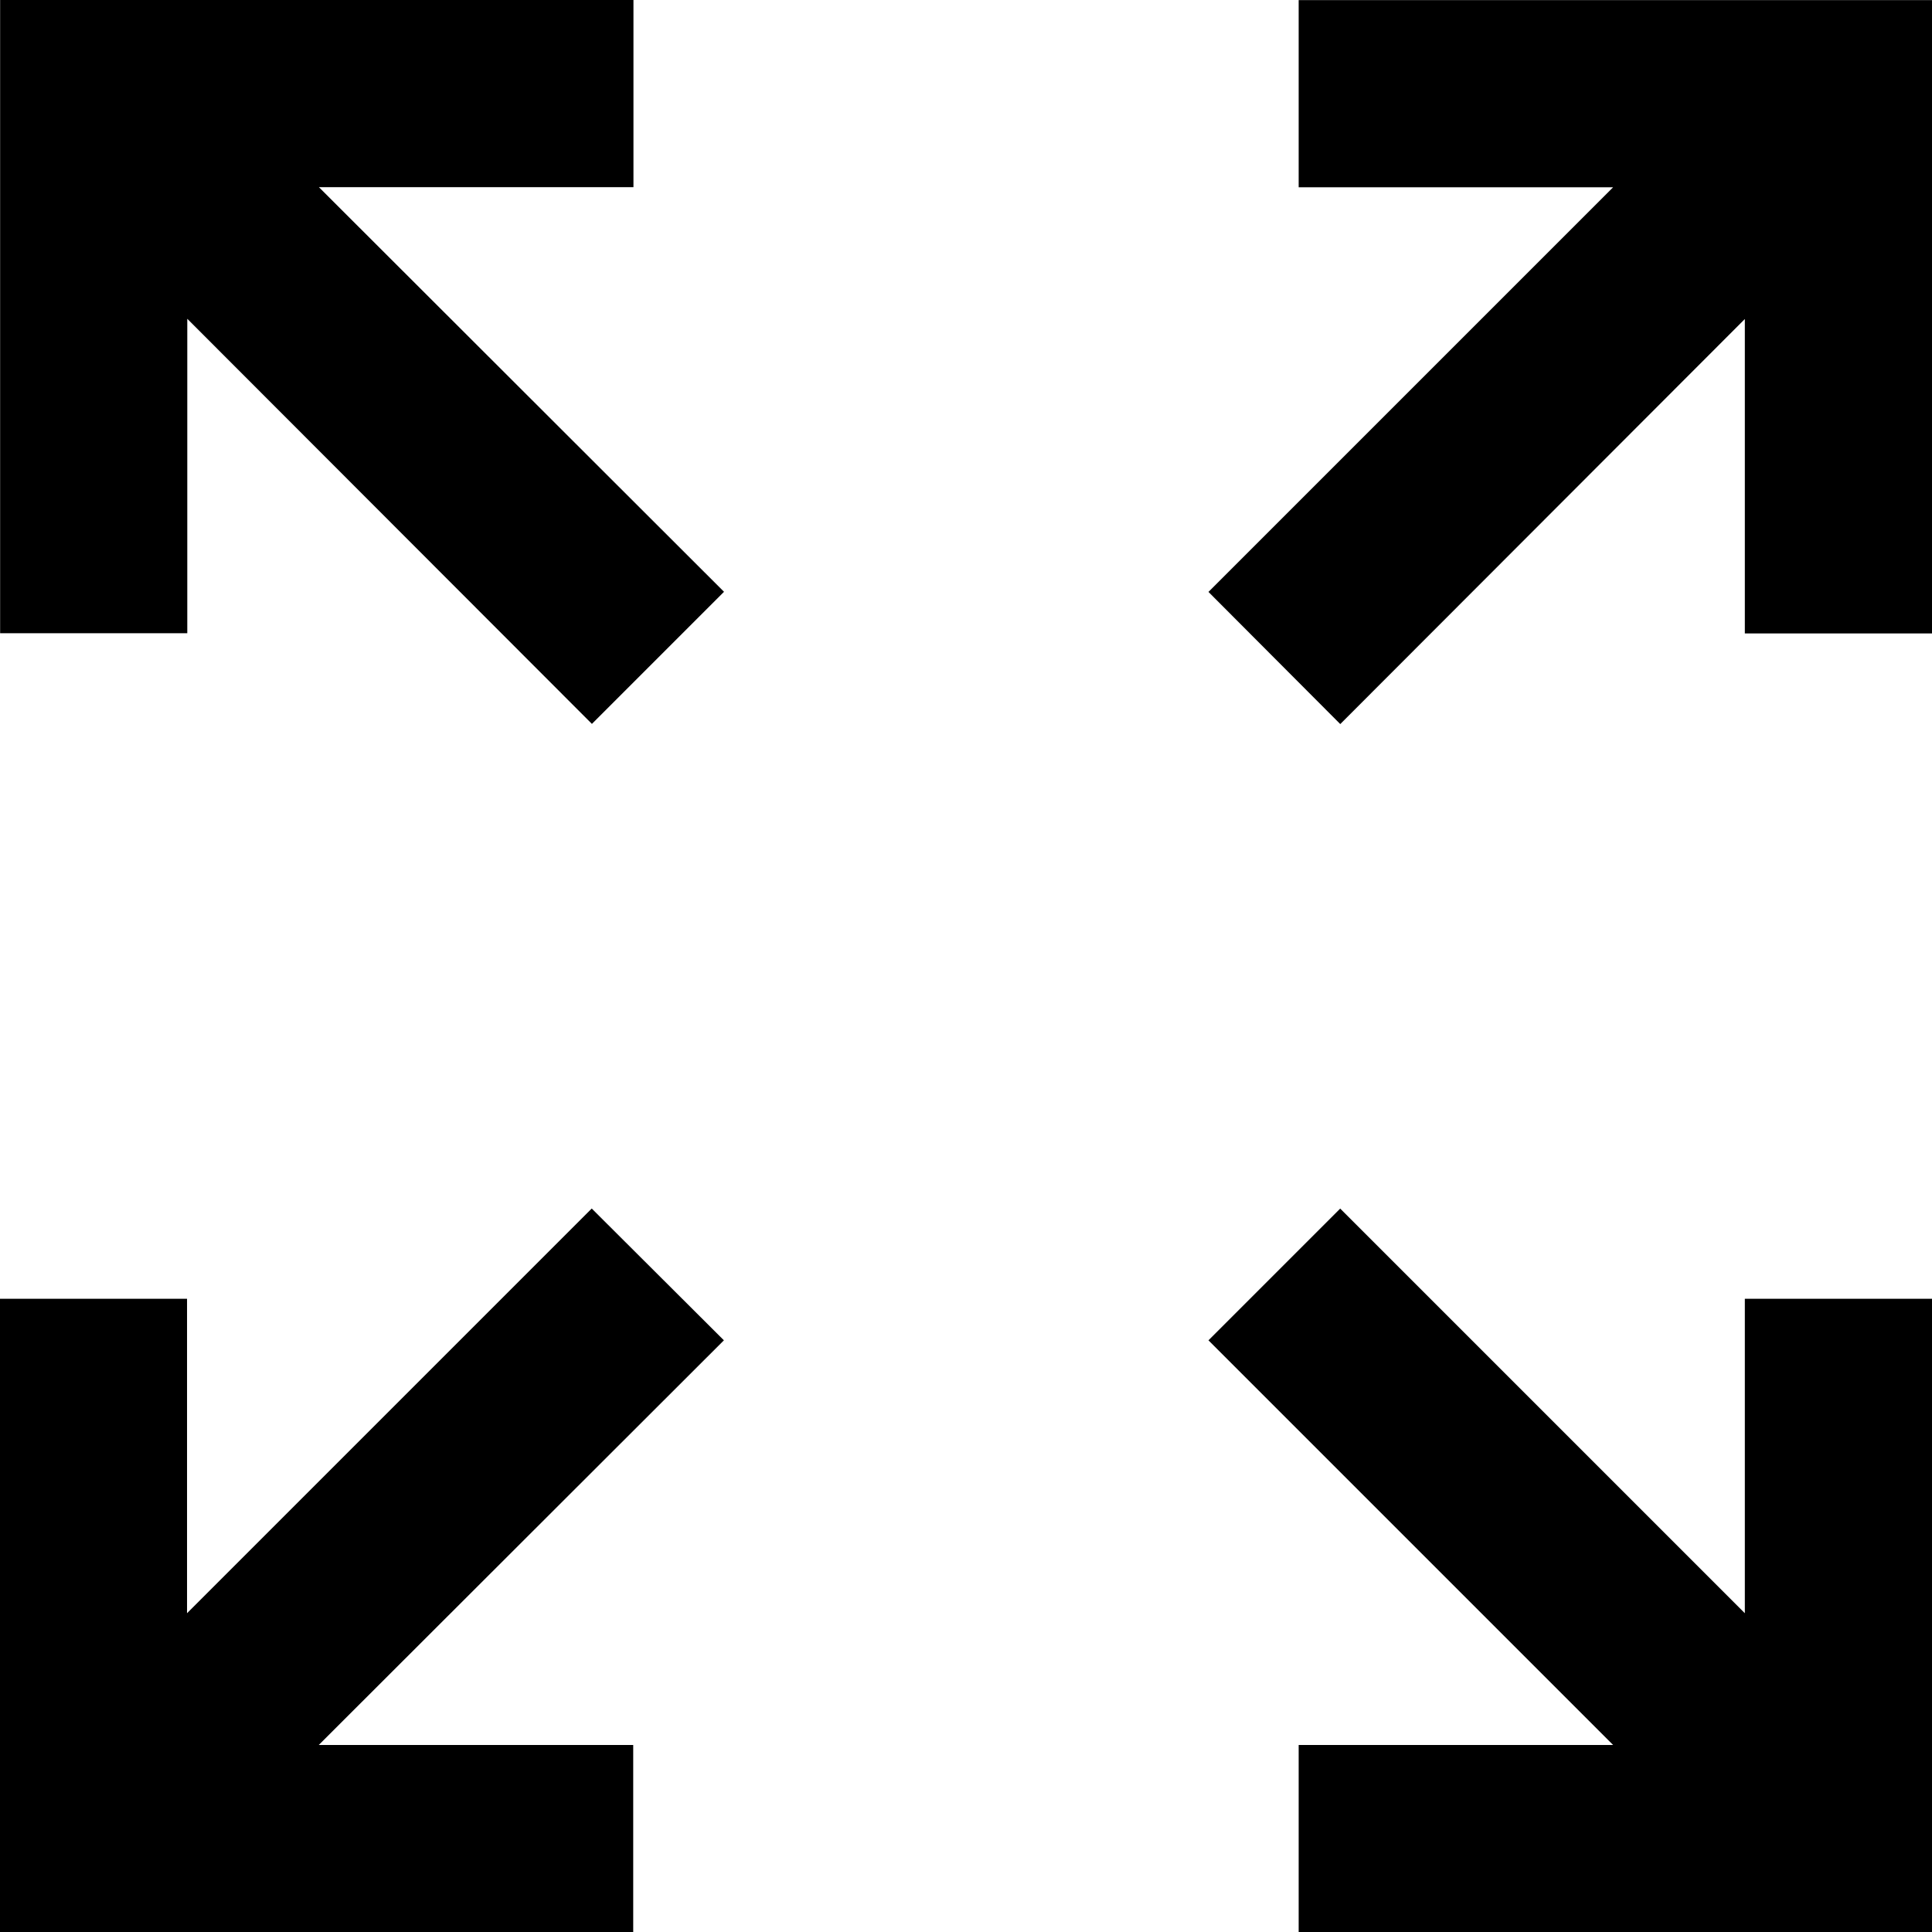 <svg width="16" height="16" xmlns="http://www.w3.org/2000/svg" xmlns:xlink="http://www.w3.org/1999/xlink"><defs><path d="m14.45,13.36l0,-2.604l1.55,0l0,5.245l-5.245,0l0,-1.55l2.604,0l-3.351,-3.351l1.091,-1.091l3.351,3.351zm-3.351,-7.364l-1.091,-1.094l3.351,-3.351l-2.604,0l0,-1.55l5.245,0l0,5.245l-1.55,0l0,-2.604l-3.351,3.355zm-6.198,4.013l1.094,1.091l-3.355,3.351l2.604,0l0,1.55l-5.245,0l0,-5.245l1.55,0l0,2.604l3.351,-3.351zm0.344,-8.459l-2.604,0l3.355,3.351l-1.094,1.094l-3.351,-3.355l0,2.604l-1.55,0l0,-5.245l5.245,0l0,1.55z" id="a"/></defs><use xlink:href="#a"/></svg>